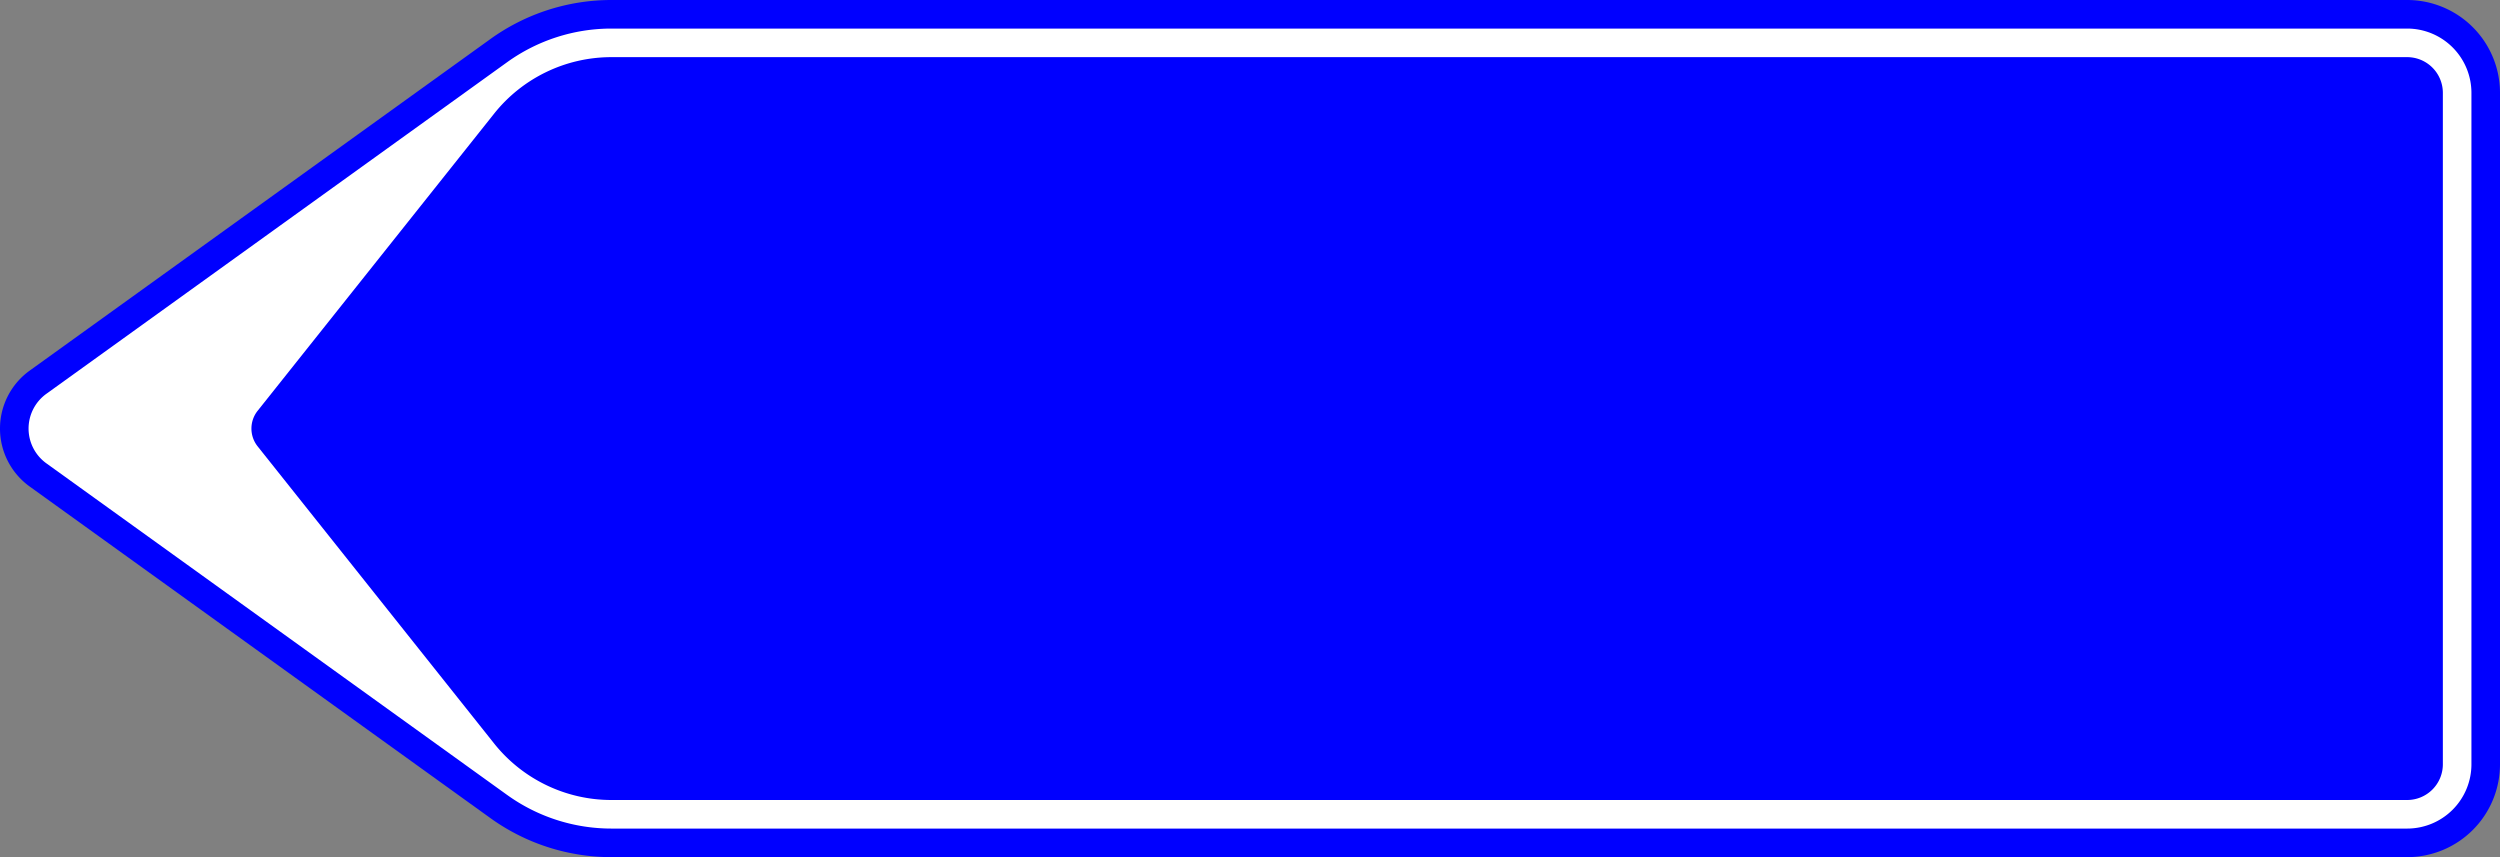 <?xml version="1.0" encoding="UTF-8"?>
<!DOCTYPE svg PUBLIC '-//W3C//DTD SVG 1.0//EN' 'http://www.w3.org/TR/2001/REC-SVG-20010904/DTD/svg10.dtd'>
<svg xmlns:xlink="http://www.w3.org/1999/xlink" xmlns="http://www.w3.org/2000/svg" width="1750" height="600">
<rect width="100%" height="100%" fill="#808080" stroke="none"/>
<!--Gegenereerd door de SIMaD-toepassing (http://www.dlw.be).-->
<g style="stroke:none;fill-rule:evenodd;" transform="matrix(1,0,0,-1,0,600)">
<path d=" M20.793 259.417 A50 50 0 0 0 20.793 340.583 L20.79 340.58 L343.311 572.691 A145 145 0 0 0 428.01 600 L1685 600 A65 65 0 0 0 1750 535 L1750 65 A65 65 0 0 0 1685 0 L428.01 0 A145 145 0 0 0 343.311 27.309 L343.31 27.31 Z" style="fill:rgb(0,0,255);" />
<path d=" M32.476 275.65 A30 30 0 0 0 32.476 324.35 L32.48 324.35 L354.994 556.457 A125 125 0 0 0 428.01 580 L1685 580 A45 45 0 0 0 1730 535 L1730 65 A45 45 0 0 0 1685 20 L428.01 20 A125 125 0 0 0 354.994 43.543 L354.99 43.54 Z" style="fill:rgb(255,255,255);" />
<path d=" M180.351 287.545 A20 20 0 0 0 180.351 312.455 L180.35 312.45 L345.845 520.388 A105 105 0 0 0 428 560 L1685 560 A25 25 0 0 0 1710 535 L1710 65 A25 25 0 0 0 1685 40 L428 40 A105 105 0 0 0 345.845 79.612 L345.85 79.61 Z" style="fill:rgb(0,0,255);" />
</g>
</svg>
